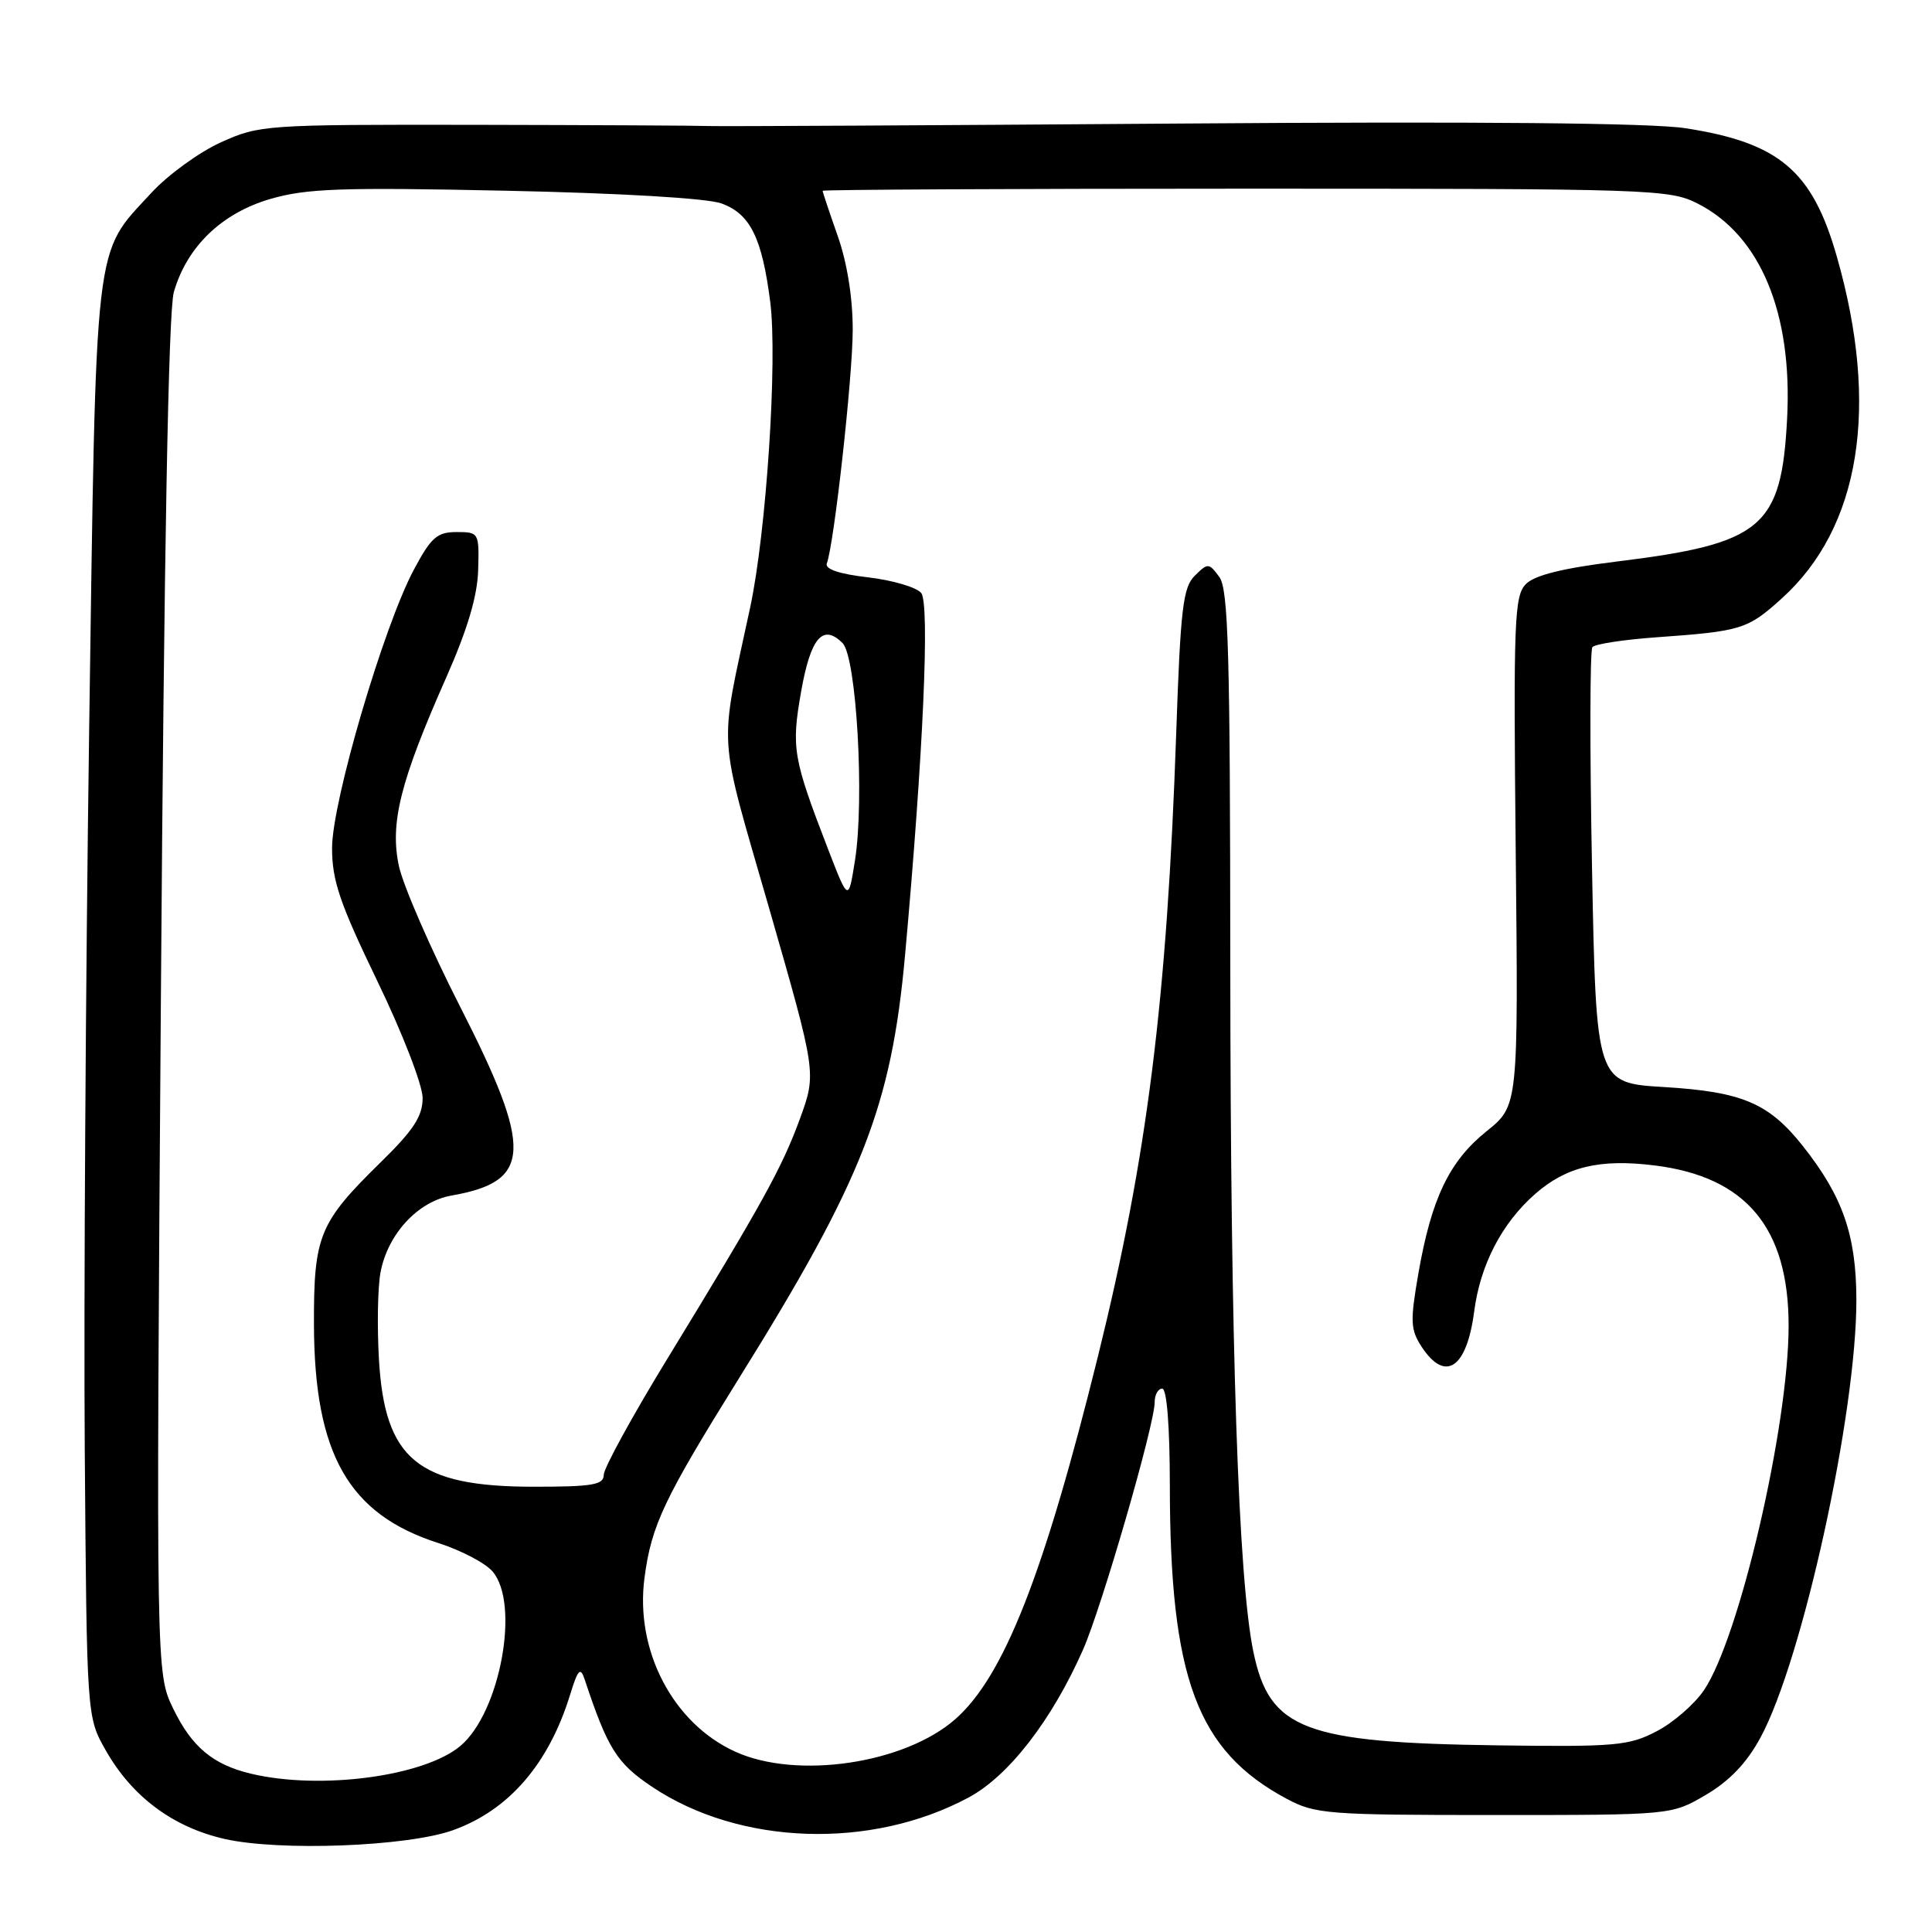 <?xml version="1.0" encoding="UTF-8" standalone="no"?>
<!DOCTYPE svg PUBLIC "-//W3C//DTD SVG 1.1//EN" "http://www.w3.org/Graphics/SVG/1.1/DTD/svg11.dtd" >
<svg xmlns="http://www.w3.org/2000/svg" xmlns:xlink="http://www.w3.org/1999/xlink" version="1.1" viewBox="0 0 256 256">
 <g >
 <path fill="currentColor"
d=" M 60.00 242.52 C 67.42 239.87 72.73 233.73 75.56 224.50 C 76.58 221.20 76.91 220.85 77.46 222.50 C 80.51 231.69 81.72 233.62 86.37 236.74 C 97.98 244.53 115.41 245.13 128.36 238.17 C 133.66 235.32 139.36 227.96 143.50 218.61 C 145.99 212.96 153.00 188.77 153.00 185.80 C 153.00 184.81 153.45 184.00 154.00 184.00 C 154.61 184.00 155.00 188.92 155.01 196.75 C 155.02 222.38 158.60 231.98 170.49 238.35 C 174.27 240.37 175.87 240.50 198.00 240.50 C 221.50 240.50 221.50 240.50 226.05 237.82 C 229.15 236.00 231.45 233.60 233.25 230.28 C 238.84 220.01 246.02 187.21 245.98 172.15 C 245.95 163.64 244.17 158.53 238.90 151.87 C 234.38 146.16 230.86 144.67 220.50 144.04 C 211.50 143.50 211.50 143.50 210.95 115.00 C 210.65 99.32 210.67 86.16 211.00 85.75 C 211.32 85.34 215.17 84.75 219.55 84.44 C 230.75 83.64 231.57 83.39 236.10 79.29 C 246.50 69.90 249.08 53.89 243.39 34.00 C 240.15 22.63 235.76 18.91 223.33 16.99 C 218.85 16.29 195.85 16.08 156.50 16.37 C 123.50 16.61 95.38 16.76 94.00 16.70 C 92.62 16.64 78.68 16.57 63.00 16.54 C 35.13 16.50 34.38 16.55 29.27 18.86 C 26.40 20.16 22.25 23.17 20.06 25.55 C 12.38 33.89 12.76 30.57 11.81 97.00 C 11.35 129.73 11.09 172.47 11.23 192.00 C 11.50 227.50 11.50 227.50 14.00 231.91 C 17.49 238.07 22.91 242.11 29.76 243.67 C 37.05 245.32 53.92 244.68 60.00 242.52 Z  M 33.28 235.03 C 28.22 233.83 25.41 231.48 22.95 226.40 C 20.68 221.71 20.68 221.71 21.32 132.10 C 21.74 72.94 22.32 41.22 23.03 38.72 C 24.75 32.70 29.37 28.24 35.83 26.36 C 40.63 24.97 45.20 24.81 66.98 25.27 C 82.25 25.59 93.75 26.27 95.61 26.96 C 99.41 28.35 100.97 31.50 102.06 40.00 C 103.04 47.71 101.55 70.47 99.40 80.50 C 95.24 99.89 95.01 96.35 101.95 120.47 C 108.19 142.20 108.19 142.20 106.01 148.20 C 103.63 154.72 101.07 159.35 88.35 180.17 C 83.76 187.68 80.00 194.55 80.00 195.42 C 80.00 196.75 78.52 197.00 70.75 197.00 C 55.35 197.00 50.98 193.40 50.21 180.11 C 49.96 175.73 50.05 170.55 50.42 168.60 C 51.37 163.53 55.36 159.20 59.81 158.42 C 70.49 156.55 70.67 152.41 60.94 133.33 C 57.06 125.72 53.43 117.37 52.86 114.77 C 51.64 109.08 53.02 103.55 59.16 89.70 C 61.96 83.35 63.27 78.95 63.36 75.50 C 63.50 70.58 63.45 70.50 60.50 70.50 C 57.92 70.50 57.12 71.20 54.83 75.50 C 50.82 83.03 44.00 106.22 44.00 112.37 C 44.00 116.69 45.02 119.69 50.00 130.00 C 53.34 136.91 56.00 143.78 56.00 145.49 C 56.00 147.91 54.80 149.75 50.42 154.03 C 42.28 162.01 41.57 163.74 41.60 175.50 C 41.65 192.69 46.19 200.66 58.11 204.47 C 61.08 205.42 64.29 207.10 65.25 208.21 C 68.94 212.45 66.29 226.89 61.01 231.34 C 56.20 235.39 42.47 237.21 33.28 235.03 Z  M 97.43 232.11 C 89.16 228.35 84.12 218.69 85.40 209.06 C 86.32 202.08 87.98 198.60 97.95 182.58 C 114.29 156.35 118.12 146.58 119.93 126.50 C 122.34 99.87 123.22 79.97 122.06 78.57 C 121.43 77.81 118.26 76.88 115.02 76.50 C 111.20 76.06 109.28 75.41 109.56 74.66 C 110.54 71.97 112.98 49.97 112.99 43.73 C 113.00 39.49 112.25 34.81 111.00 31.26 C 109.90 28.13 109.00 25.44 109.00 25.28 C 109.00 25.13 134.22 25.00 165.04 25.00 C 219.02 25.00 221.22 25.07 224.98 26.99 C 233.27 31.22 237.54 41.51 236.80 55.49 C 236.05 69.91 233.51 72.04 214.20 74.41 C 207.14 75.28 203.36 76.21 202.20 77.38 C 200.65 78.93 200.53 82.14 200.84 112.80 C 201.19 146.52 201.19 146.52 196.97 149.90 C 192.04 153.87 189.68 158.78 187.95 168.70 C 186.84 175.09 186.89 176.18 188.37 178.45 C 191.51 183.24 194.36 181.32 195.34 173.75 C 196.15 167.58 199.00 162.08 203.42 158.20 C 207.55 154.58 211.99 153.52 219.27 154.43 C 231.37 155.94 237.00 162.69 237.00 175.66 C 237.00 188.99 230.48 217.05 225.77 223.98 C 224.52 225.82 221.70 228.27 219.50 229.41 C 215.84 231.32 214.05 231.48 198.50 231.27 C 172.76 230.92 168.22 229.18 166.08 218.88 C 164.08 209.25 163.05 178.54 163.02 127.94 C 163.00 86.42 162.77 78.07 161.56 76.44 C 160.18 74.58 160.05 74.57 158.32 76.28 C 156.75 77.82 156.42 80.63 155.85 97.28 C 154.63 132.51 152.02 153.28 145.50 179.66 C 138.34 208.60 133.02 222.14 126.58 227.80 C 119.84 233.71 105.60 235.82 97.43 232.11 Z  M 109.69 112.43 C 105.07 100.45 104.84 99.12 106.15 91.65 C 107.41 84.50 109.03 82.60 111.64 85.21 C 113.49 87.06 114.57 105.92 113.29 114.00 C 112.42 119.50 112.42 119.50 109.69 112.43 Z "/>
</g>
</svg>